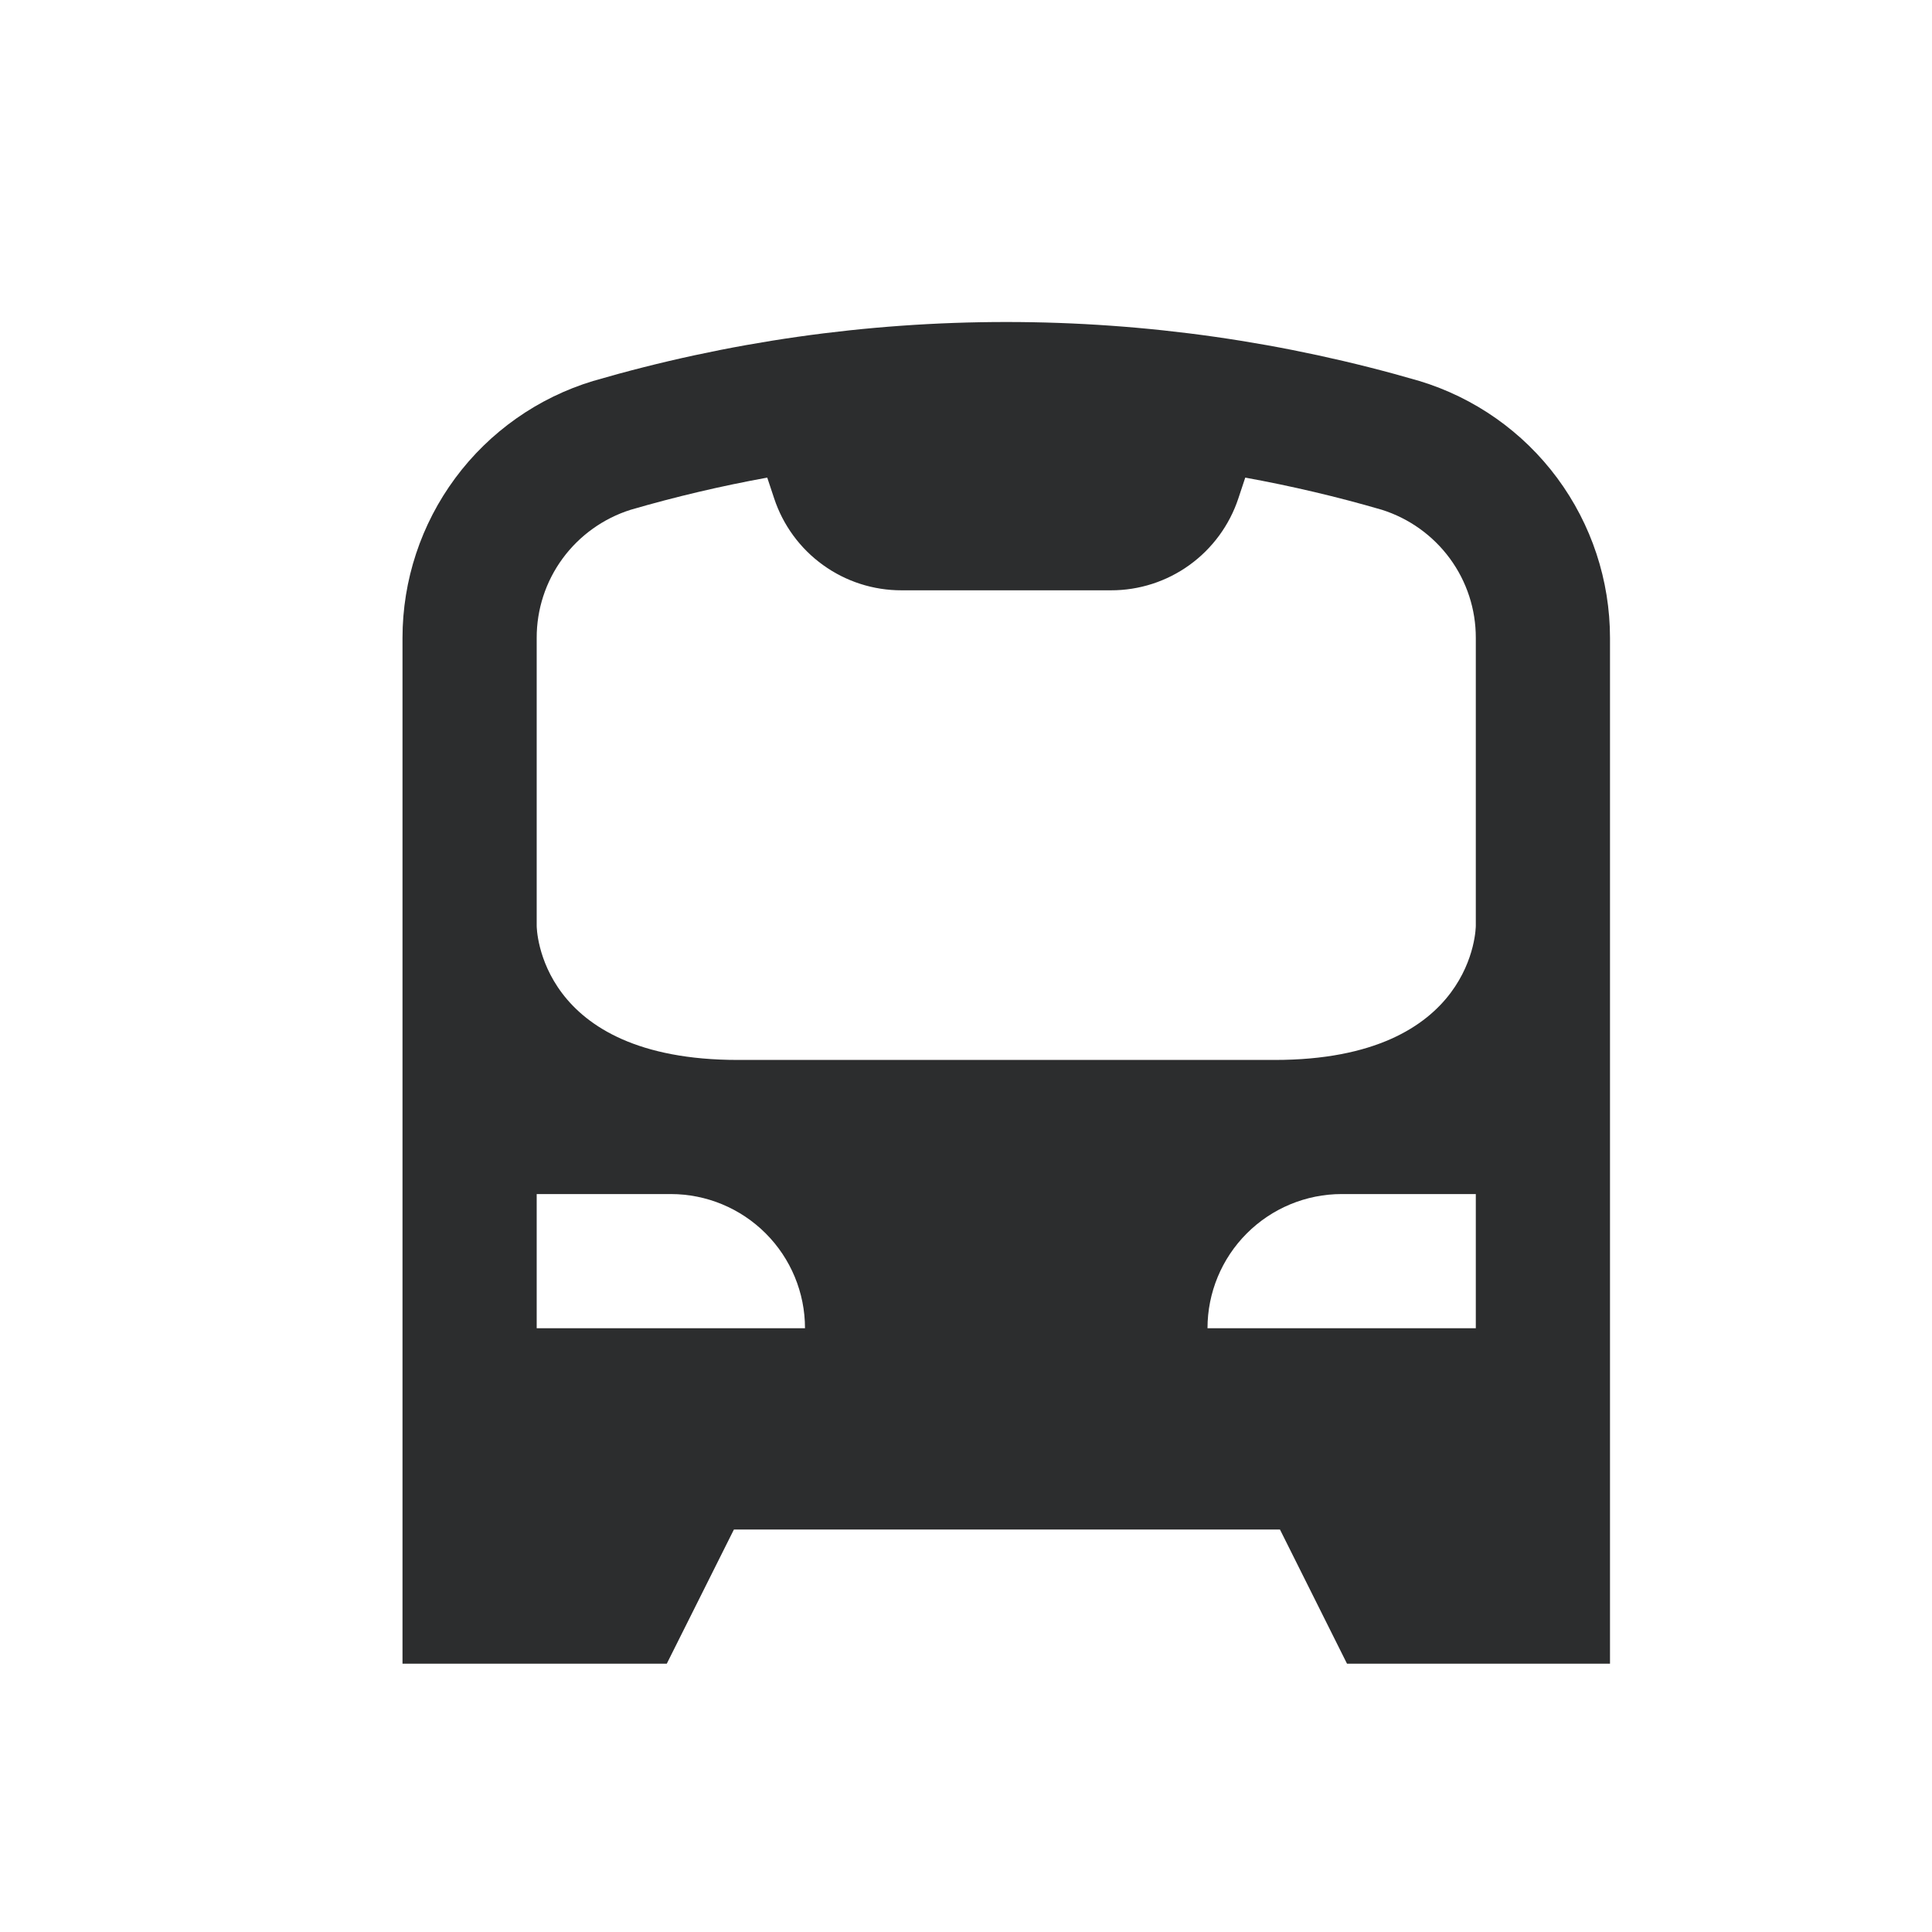 <svg width="24" height="24" viewBox="0 0 24 24" fill="none" xmlns="http://www.w3.org/2000/svg">
<path fill-rule="evenodd" clip-rule="evenodd" d="M15.469 5.933C16.041 6.037 16.608 6.17 17.167 6.333C17.505 6.44 17.801 6.652 18.011 6.938C18.221 7.224 18.334 7.57 18.333 7.925V11.5C18.333 11.5 18.333 13.167 15.833 13.167H9.167C6.68 13.167 6.667 11.518 6.667 11.5V7.925C6.666 7.57 6.779 7.224 6.989 6.938C7.199 6.652 7.495 6.44 7.833 6.333C8.393 6.17 8.959 6.037 9.531 5.933L9.617 6.192C9.727 6.524 9.939 6.814 10.224 7.019C10.508 7.224 10.85 7.334 11.2 7.333H13.8C14.15 7.334 14.492 7.224 14.776 7.019C15.06 6.814 15.273 6.524 15.383 6.192L15.469 5.933ZM12.5 4C10.763 4 9.034 4.247 7.367 4.733C6.682 4.941 6.082 5.363 5.656 5.938C5.23 6.513 5 7.209 5 7.925V20.667H8.283L9.117 19H15.9L16.733 20.667H20V7.925C20 7.209 19.77 6.513 19.344 5.938C18.918 5.363 18.318 4.941 17.633 4.733C15.966 4.247 14.237 4 12.5 4ZM6.667 14.833V16.5H10C10 16.058 9.824 15.634 9.512 15.322C9.199 15.009 8.775 14.833 8.333 14.833H6.667ZM18.333 16.5V14.833H16.667C16.225 14.833 15.801 15.009 15.488 15.322C15.176 15.634 15 16.058 15 16.5H18.333Z" fill="#2C2D2E"/>
</svg>
